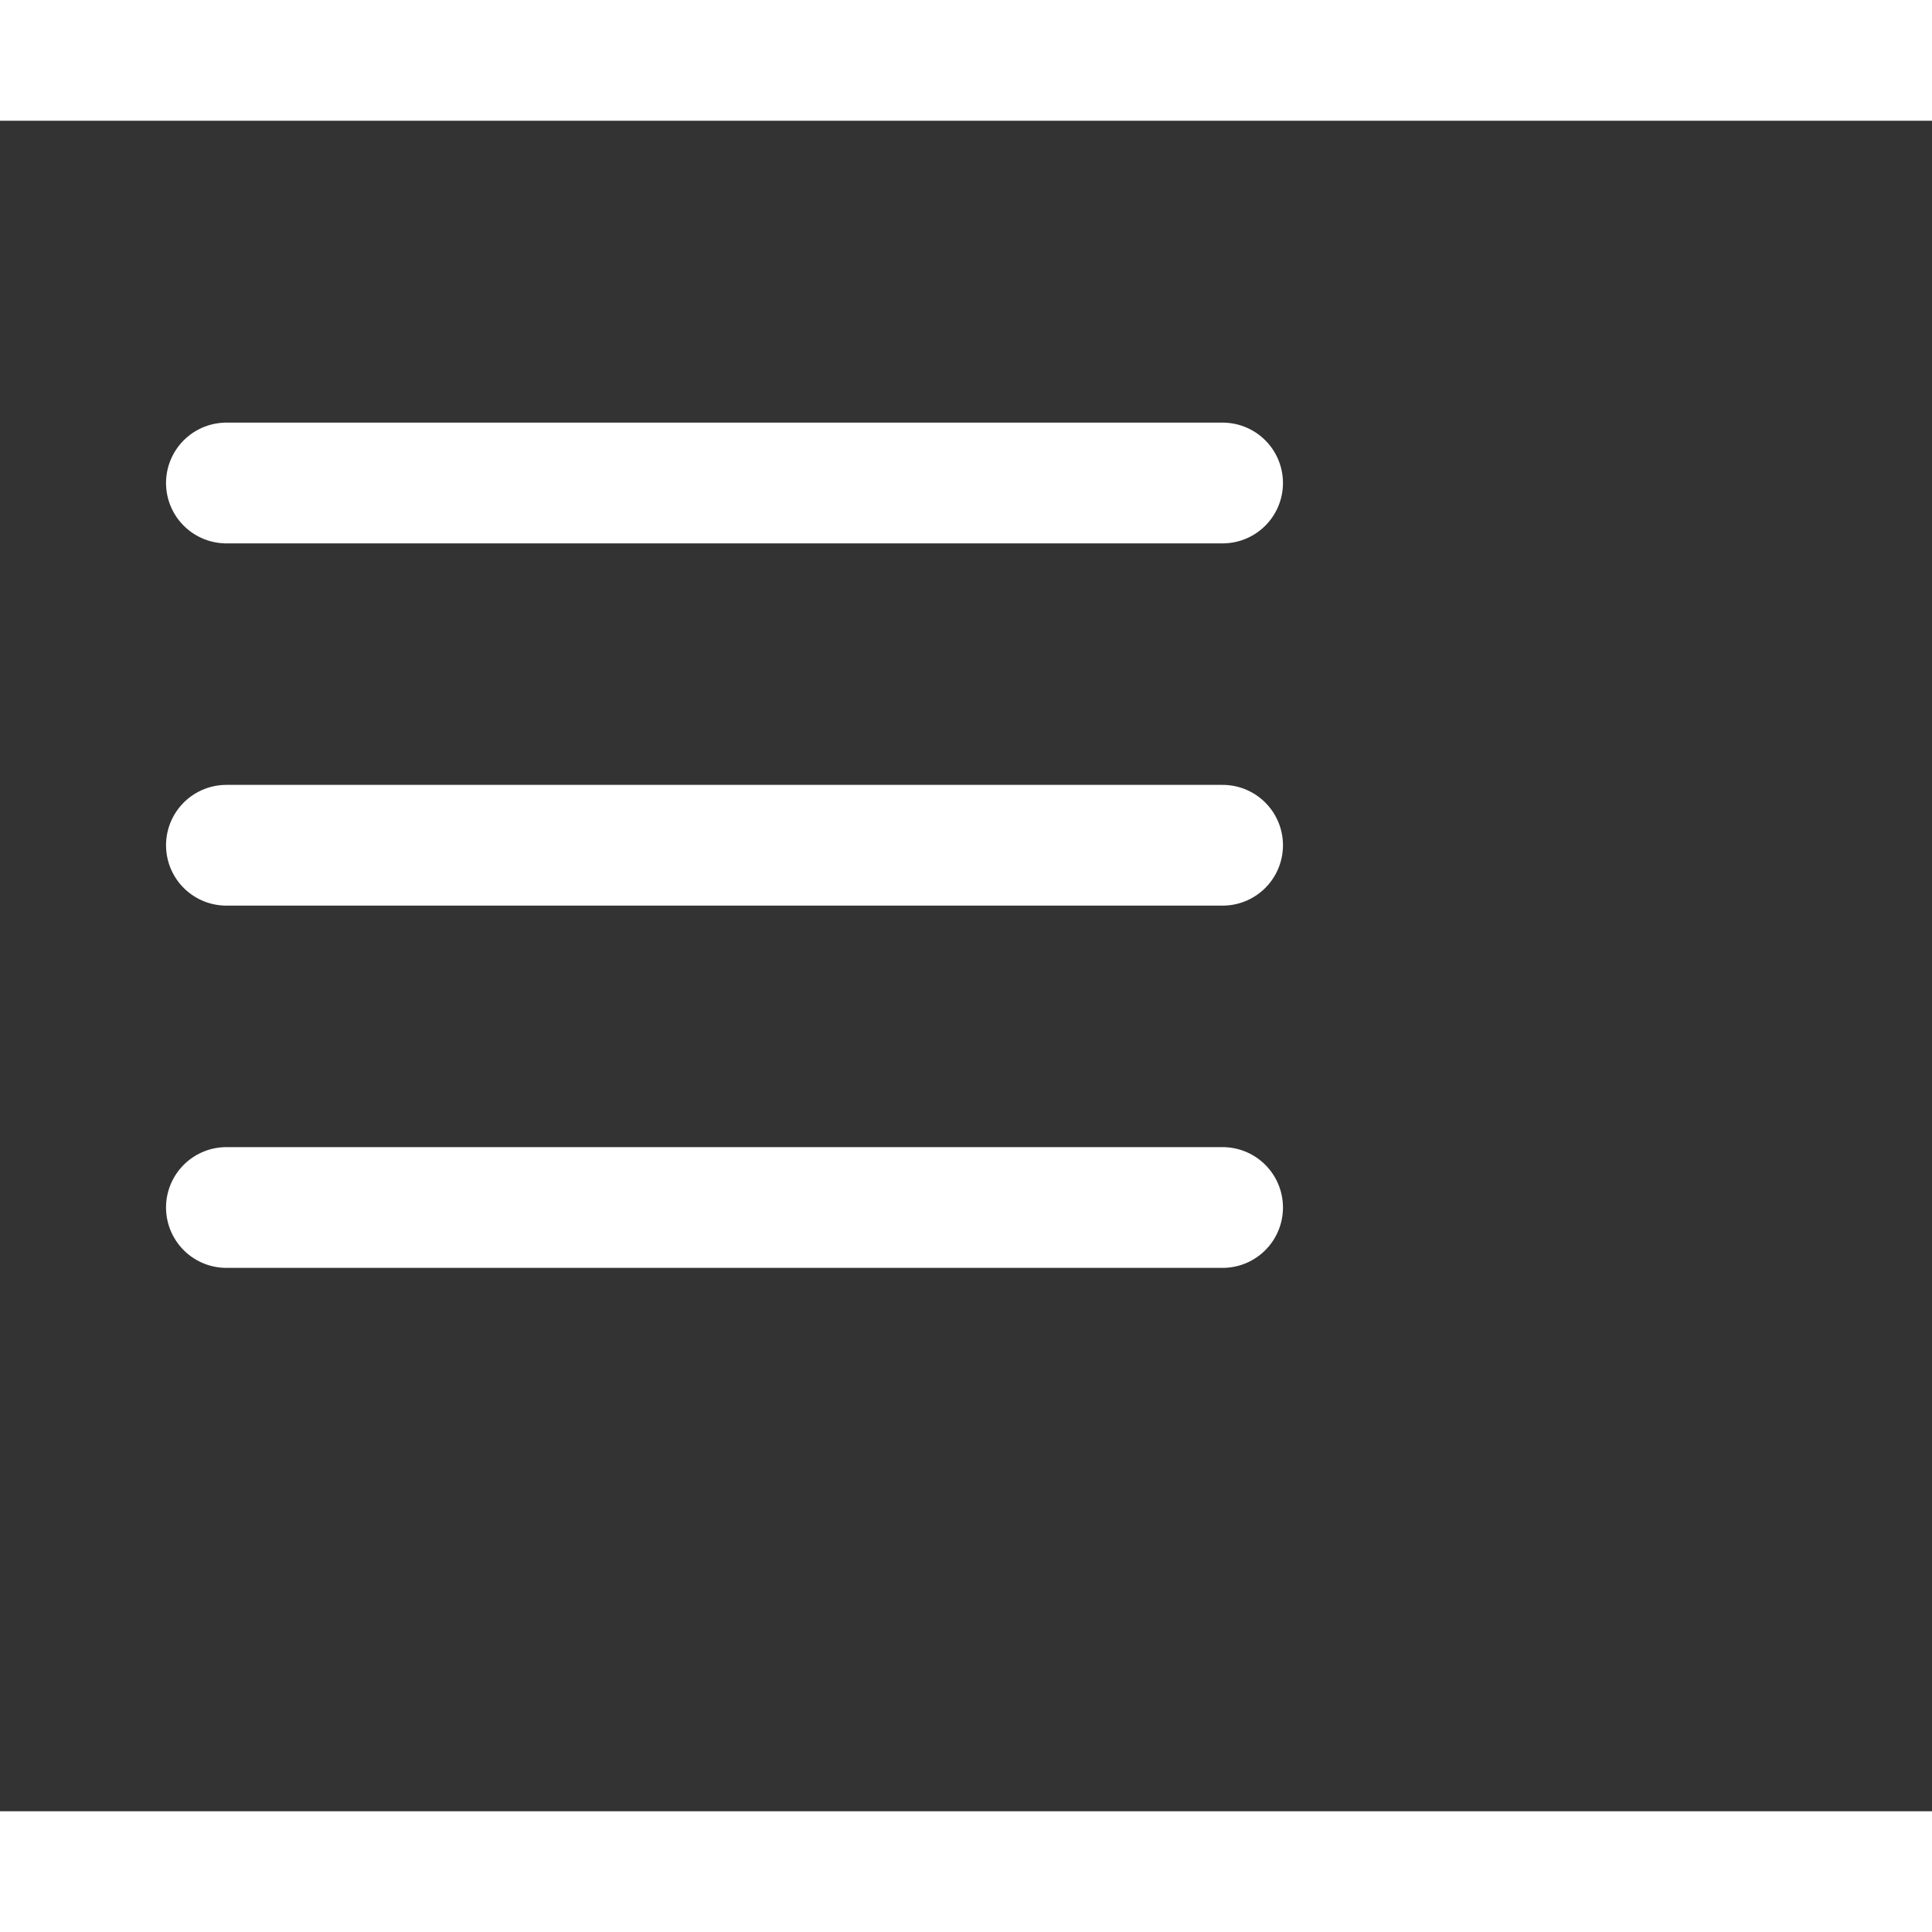 <svg width="32" height="32" viewBox="0 0 32 28" fill="none" xmlns="http://www.w3.org/2000/svg">
<rect x="0" y="0" width="32" height="28" fill="#333333" stroke="none"/>
<path d="M3.75 6H20.25M3.75 12H20.25M3.75 18H20.25" stroke="white" stroke-width="2" stroke-linecap="round" stroke-linejoin="round"/>
</svg>
